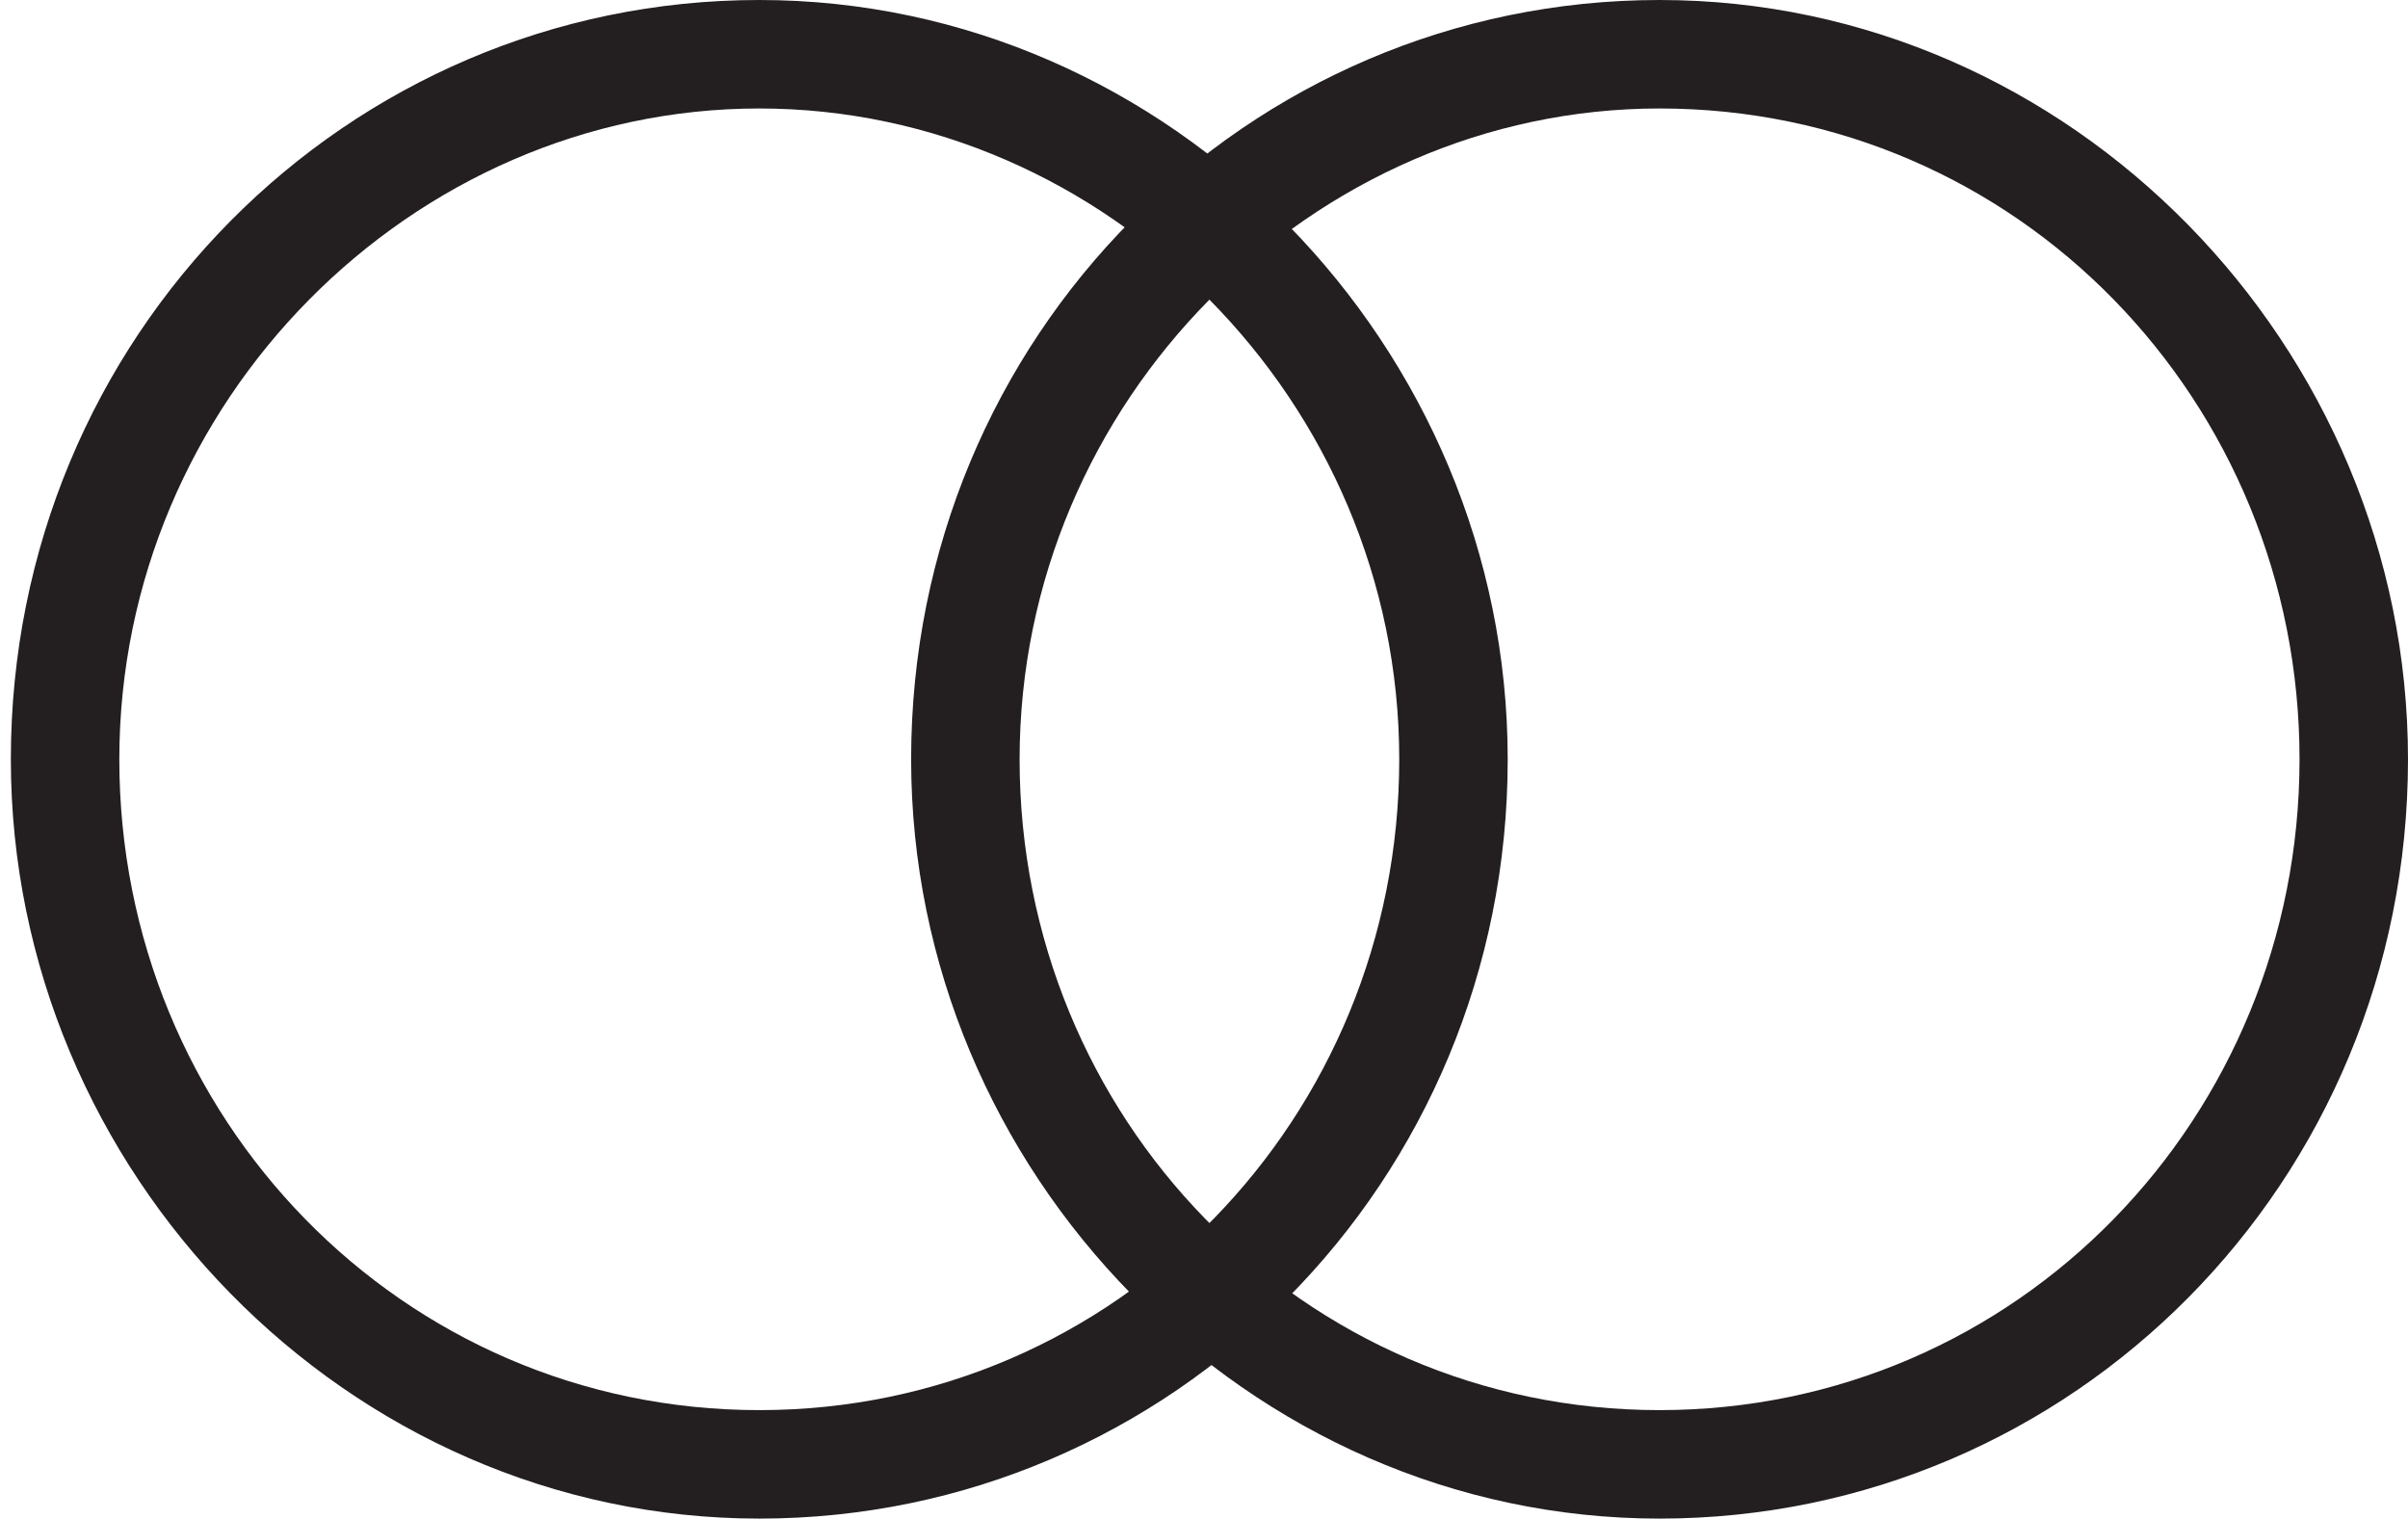 <?xml version="1.0" encoding="utf-8"?>
<!-- Generator: Adobe Illustrator 22.1.0, SVG Export Plug-In . SVG Version: 6.00 Build 0)  -->
<svg version="1.1" id="ee5db3e1-a6dd-42df-bf07-68cd702fff8a"
	 xmlns="http://www.w3.org/2000/svg" xmlns:xlink="http://www.w3.org/1999/xlink" x="0px" y="0px" viewBox="0 0 22.2 14"
	 style="enable-background:new 0 0 22.2 14;" xml:space="preserve">
<style type="text/css">
	.st0{fill:#231F20;}
</style>
<title>bullet-contrast</title>
<g>
	<path class="st0" d="M7,14c-3.8,0-6.9-3.2-6.9-7c0-3.9,3.1-7,6.9-7s6.9,3.2,6.9,7C13.9,10.9,10.8,14,7,14z M7,1
		C3.8,1,1.1,3.7,1.1,7s2.6,6,5.9,6s5.9-2.7,5.9-6S10.2,1,7,1z"/>
</g>
<g>
	<path class="st0" d="M15.3,14c-3.8,0-6.9-3.2-6.9-7c0-3.9,3.1-7,6.9-7s6.9,3.2,6.9,7C22.2,10.9,19.1,14,15.3,14z M15.3,1
		c-3.2,0-5.9,2.7-5.9,6s2.6,6,5.9,6s5.9-2.7,5.9-6S18.6,1,15.3,1z"/>
</g>
</svg>
